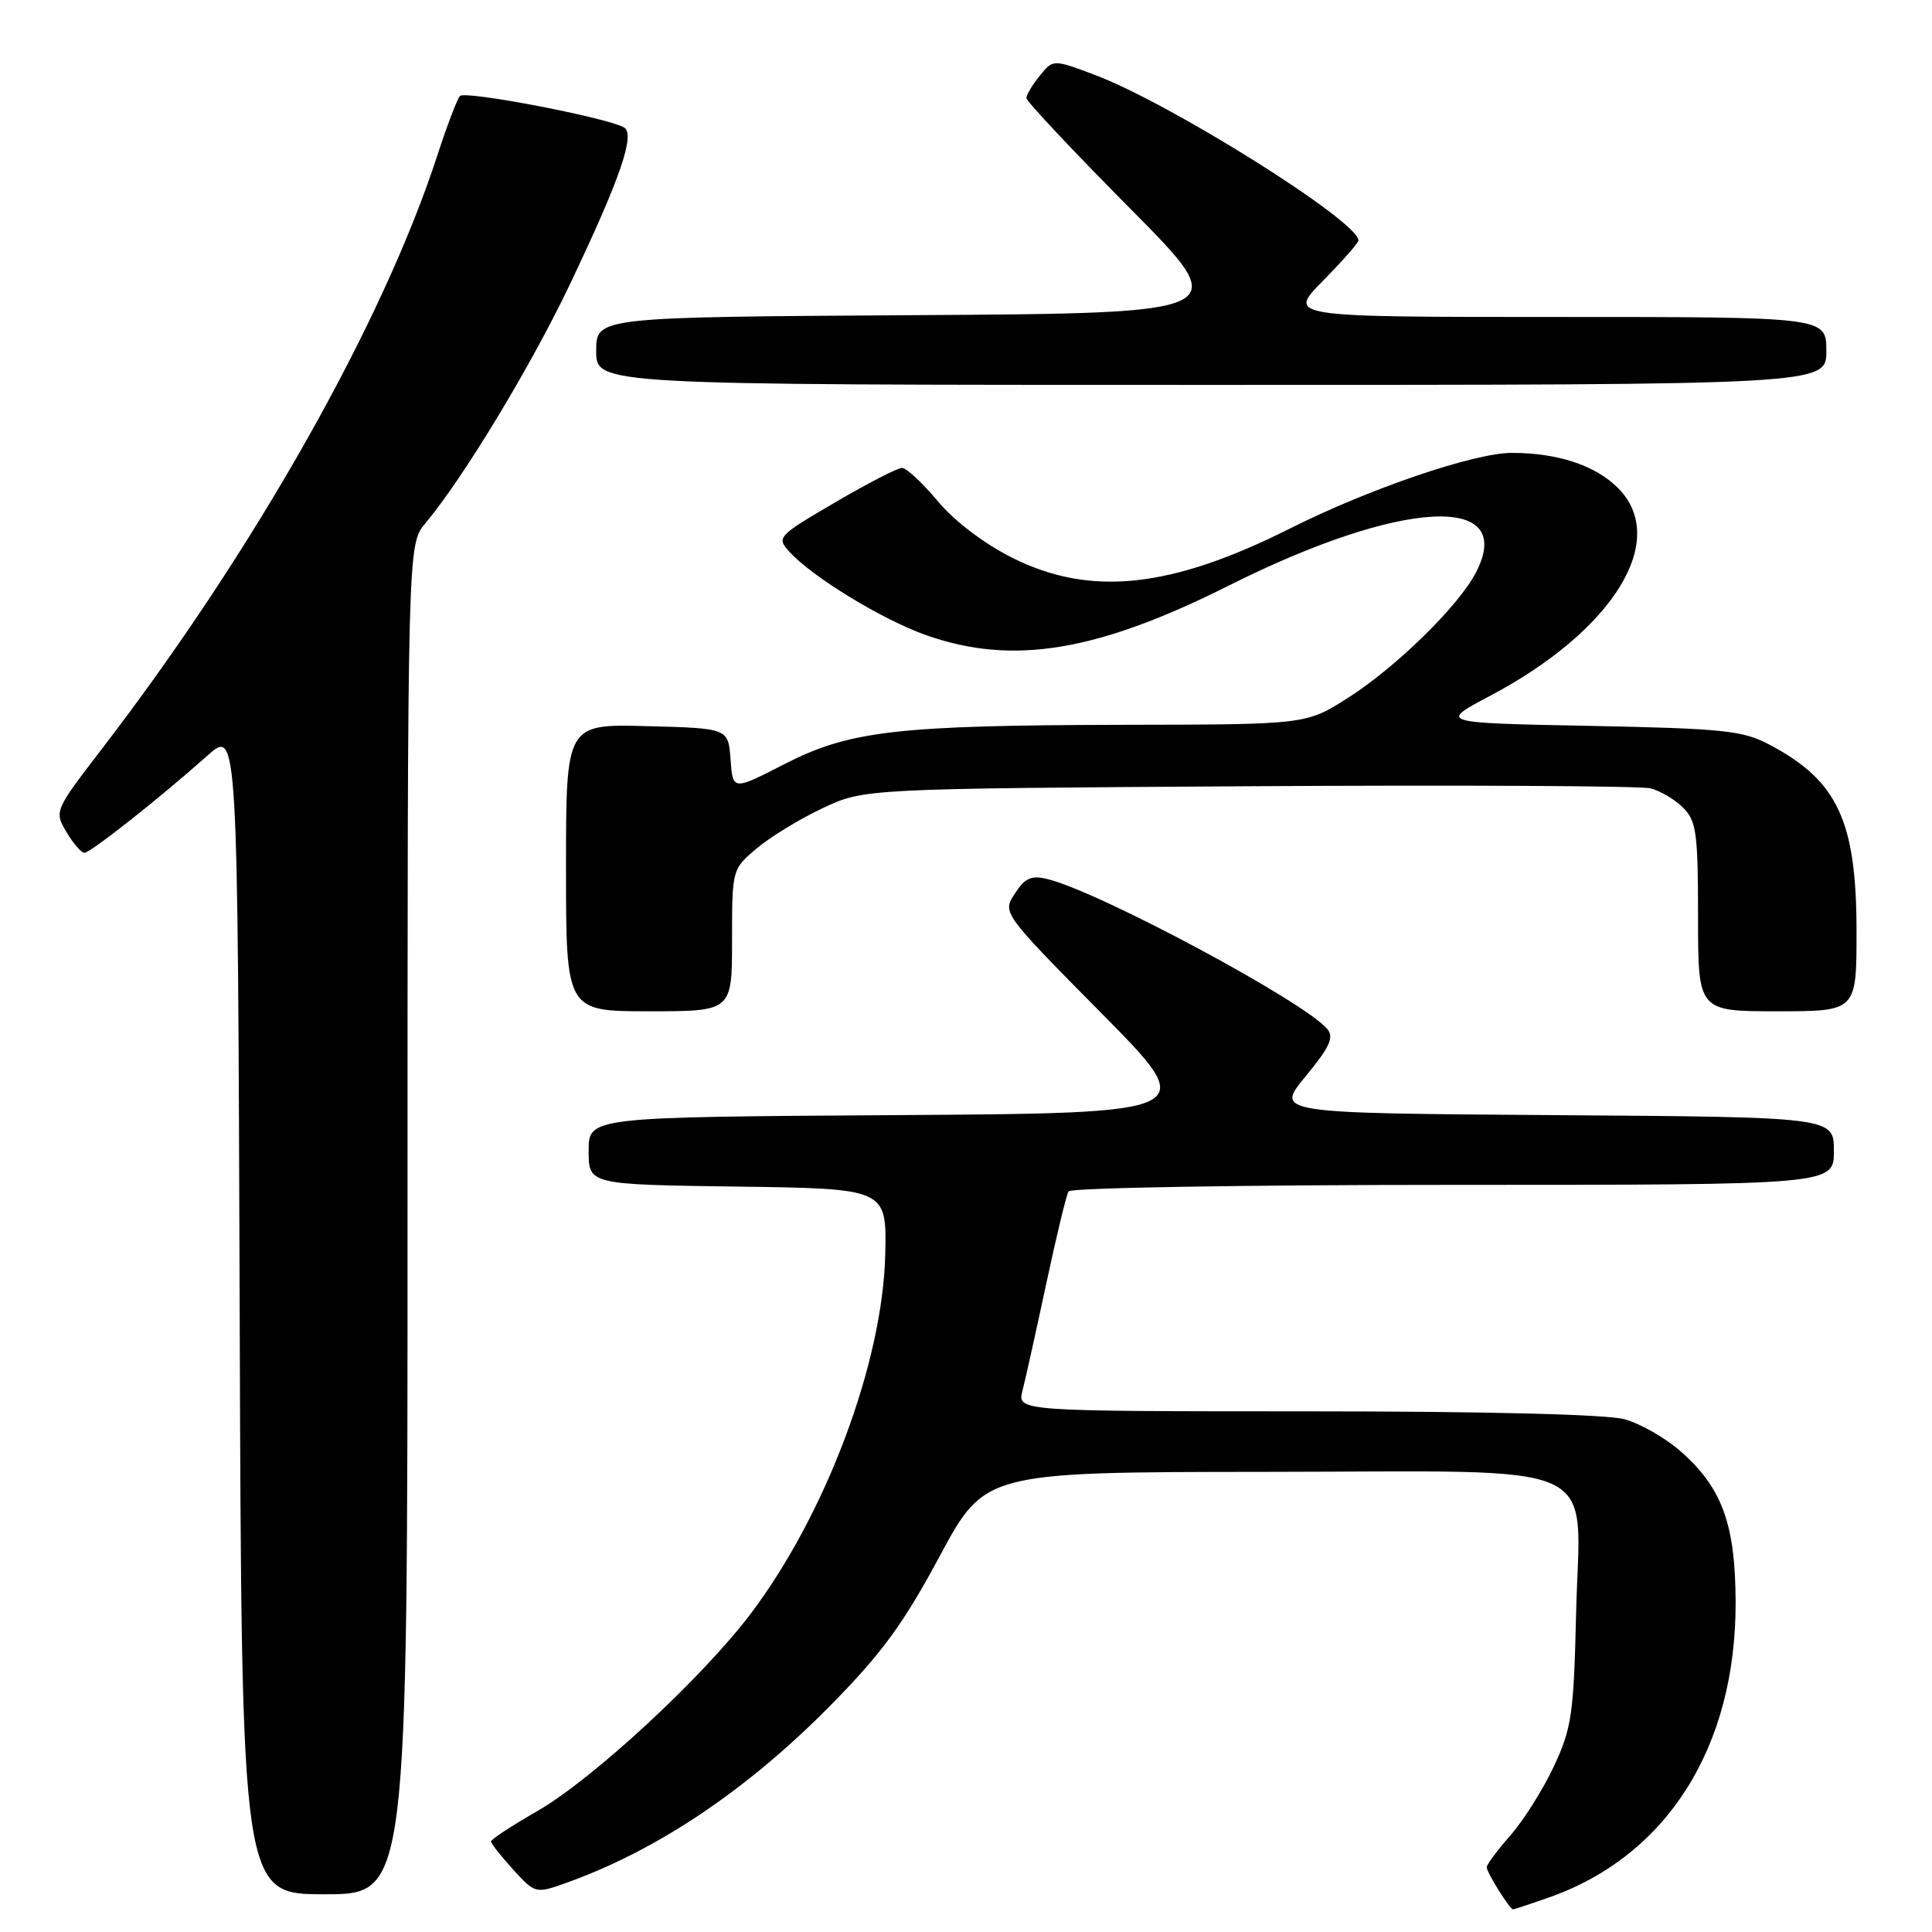 <?xml version="1.0" encoding="UTF-8" standalone="no"?>
<!DOCTYPE svg PUBLIC "-//W3C//DTD SVG 1.1//EN" "http://www.w3.org/Graphics/SVG/1.1/DTD/svg11.dtd" >
<svg xmlns="http://www.w3.org/2000/svg" xmlns:xlink="http://www.w3.org/1999/xlink" version="1.1" viewBox="0 0 256 256">
 <g >
 <path fill="currentColor"
d=" M 205.12 251.47 C 220.87 245.98 230.03 231.53 229.98 212.28 C 229.95 201.96 228.19 197.13 222.68 192.30 C 220.69 190.54 217.35 188.64 215.28 188.06 C 212.95 187.41 196.82 187.01 173.14 187.01 C 134.78 187.00 134.78 187.00 135.49 184.25 C 135.88 182.74 137.29 176.37 138.63 170.11 C 139.97 163.84 141.30 158.33 141.59 157.86 C 141.88 157.39 164.82 157.00 192.56 157.00 C 243.00 157.00 243.00 157.00 243.00 152.51 C 243.00 148.02 243.00 148.02 205.98 147.76 C 168.97 147.50 168.97 147.50 173.00 142.62 C 176.18 138.77 176.79 137.45 175.88 136.36 C 172.89 132.75 145.79 118.22 138.83 116.49 C 136.67 115.95 135.84 116.31 134.48 118.39 C 132.80 120.95 132.80 120.95 145.92 134.23 C 159.05 147.50 159.05 147.50 118.52 147.76 C 78.00 148.02 78.00 148.02 78.00 152.49 C 78.00 156.96 78.00 156.96 97.75 157.23 C 117.50 157.50 117.50 157.50 117.30 166.24 C 116.96 180.51 109.50 200.49 99.56 213.71 C 93.14 222.25 78.51 235.79 71.16 240.00 C 67.81 241.93 65.06 243.72 65.06 244.00 C 65.06 244.28 66.38 245.95 67.99 247.72 C 70.87 250.88 70.99 250.92 74.78 249.58 C 86.90 245.30 98.88 237.29 110.00 226.02 C 116.84 219.08 119.67 215.22 124.50 206.23 C 130.50 195.06 130.50 195.06 167.56 195.03 C 213.58 194.99 209.32 193.05 208.84 213.87 C 208.53 227.13 208.25 229.02 205.90 234.05 C 204.47 237.10 201.88 241.21 200.15 243.18 C 198.42 245.15 197.00 247.06 197.00 247.42 C 197.00 248.11 200.05 253.00 200.49 253.00 C 200.63 253.00 202.72 252.31 205.12 251.47 Z  M 54.00 161.58 C 54.00 72.15 54.00 72.15 56.37 69.33 C 61.38 63.35 70.32 48.57 75.47 37.77 C 82.21 23.63 84.24 17.73 82.66 16.87 C 80.19 15.53 61.62 11.98 60.95 12.72 C 60.57 13.15 59.23 16.65 57.98 20.50 C 50.77 42.71 33.70 72.93 13.57 99.14 C 7.20 107.44 7.18 107.49 8.80 110.24 C 9.70 111.76 10.77 113.00 11.18 113.00 C 11.99 113.00 21.11 105.80 27.50 100.11 C 31.50 96.55 31.50 96.55 31.76 173.78 C 32.01 251.00 32.01 251.00 43.01 251.00 C 54.00 251.00 54.00 251.00 54.00 161.58 Z  M 97.00 124.59 C 97.00 115.20 97.01 115.17 100.25 112.43 C 102.04 110.92 105.97 108.51 109.00 107.09 C 114.50 104.50 114.50 104.50 165.42 104.18 C 193.42 104.01 217.40 104.13 218.69 104.46 C 219.99 104.78 221.94 105.94 223.03 107.03 C 224.78 108.78 225.00 110.39 225.00 121.50 C 225.00 134.00 225.00 134.00 235.50 134.00 C 246.00 134.00 246.00 134.00 246.00 123.47 C 246.00 108.81 243.52 103.46 234.50 98.69 C 230.90 96.79 228.48 96.54 210.58 96.18 C 190.66 95.79 190.66 95.79 197.41 92.22 C 213.83 83.55 221.24 71.51 214.38 64.65 C 211.39 61.66 206.40 60.01 200.33 60.01 C 195.38 60.00 181.47 64.74 170.99 70.00 C 155.15 77.97 144.51 79.10 134.13 73.91 C 130.40 72.04 126.49 69.07 124.26 66.41 C 122.23 63.98 120.10 62.00 119.52 62.00 C 118.93 62.00 114.94 64.06 110.64 66.58 C 103.05 71.02 102.88 71.21 104.58 73.09 C 107.62 76.45 116.92 82.12 122.74 84.17 C 134.21 88.20 145.33 86.37 162.87 77.57 C 185.72 66.11 201.03 65.31 195.57 75.86 C 193.30 80.26 185.04 88.36 178.69 92.42 C 173.10 96.00 173.10 96.00 149.30 96.04 C 118.76 96.10 112.60 96.81 103.88 101.28 C 97.10 104.76 97.10 104.76 96.80 100.63 C 96.50 96.50 96.50 96.50 85.75 96.22 C 75.00 95.93 75.00 95.93 75.00 114.97 C 75.00 134.00 75.00 134.00 86.00 134.00 C 97.00 134.00 97.00 134.00 97.00 124.59 Z  M 242.00 46.50 C 242.00 42.00 242.00 42.00 206.29 42.00 C 170.58 42.00 170.58 42.00 175.29 37.22 C 177.88 34.58 180.00 32.18 180.00 31.86 C 180.00 29.32 155.04 13.66 145.03 9.91 C 139.54 7.85 139.54 7.85 137.77 10.04 C 136.80 11.24 136.00 12.57 136.00 12.99 C 136.00 13.42 142.19 20.01 149.75 27.63 C 163.50 41.50 163.50 41.50 121.25 41.76 C 79.00 42.02 79.00 42.02 79.00 46.51 C 79.00 51.00 79.00 51.00 160.50 51.00 C 242.00 51.00 242.00 51.00 242.00 46.50 Z "/>
</g>
</svg>
